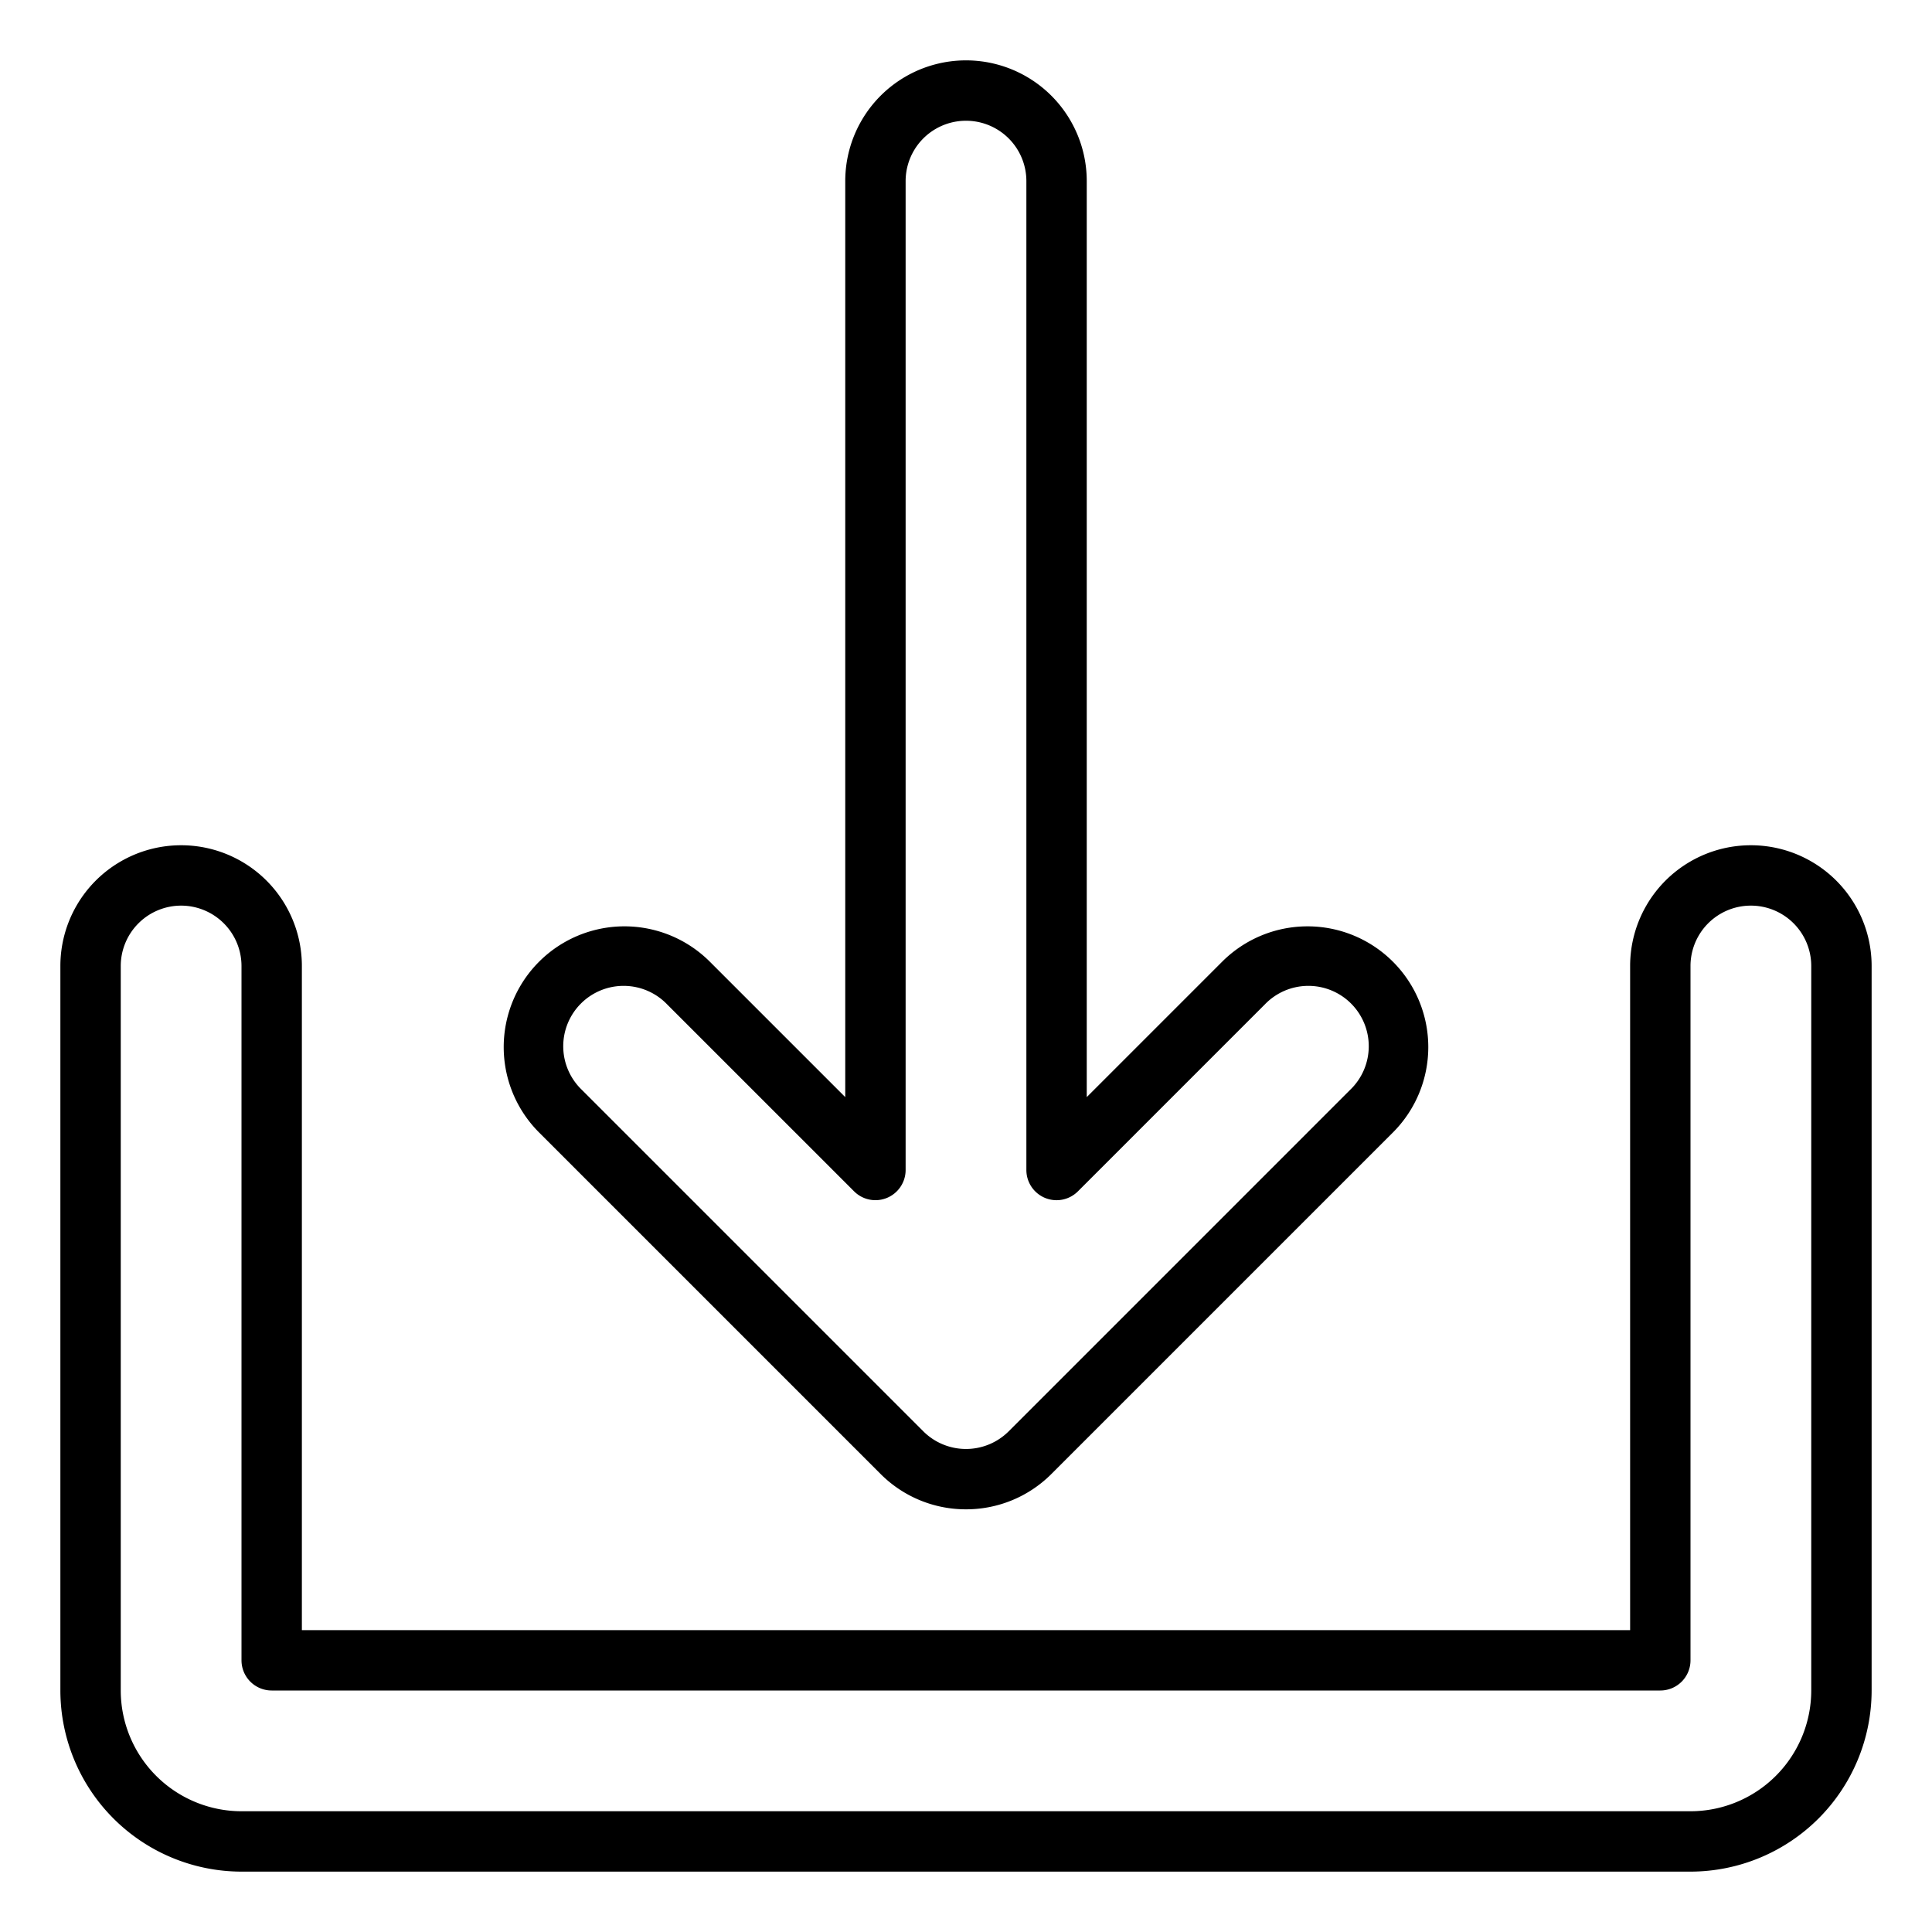 <svg height="512" viewBox="0 0 512 512" width="512" xmlns="http://www.w3.org/2000/svg"><g id="Outline"><path d="m256 399.985a31.9 31.9 0 0 1 -22.627-9.358l-90.51-90.509a32 32 0 0 1 45.255-45.255l35.882 35.882v-242.745a32 32 0 0 1 64 0v242.745l35.882-35.882a32 32 0 0 1 45.256 45.255l-90.51 90.509a31.9 31.9 0 0 1 -22.628 9.358zm-11.314-20.672a16.018 16.018 0 0 0 22.628 0l90.509-90.513a16 16 0 1 0 -22.623-22.623l-49.538 49.539a8 8 0 0 1 -13.662-5.657v-262.059a16 16 0 0 0 -32 0v262.059a8 8 0 0 1 -13.657 5.657l-49.543-49.539a16 16 0 1 0 -22.623 22.623l90.51 90.51z"/><path d="m448 496h-384a48.054 48.054 0 0 1 -48-48v-192a32 32 0 0 1 64 0v176h352v-176a32 32 0 0 1 64 0v192a48.054 48.054 0 0 1 -48 48zm-400-256a16.019 16.019 0 0 0 -16 16v192a32.036 32.036 0 0 0 32 32h384a32.036 32.036 0 0 0 32-32v-192a16 16 0 0 0 -32 0v184a8 8 0 0 1 -8 8h-368a8 8 0 0 1 -8-8v-184a16.019 16.019 0 0 0 -16-16z"/></g></svg>